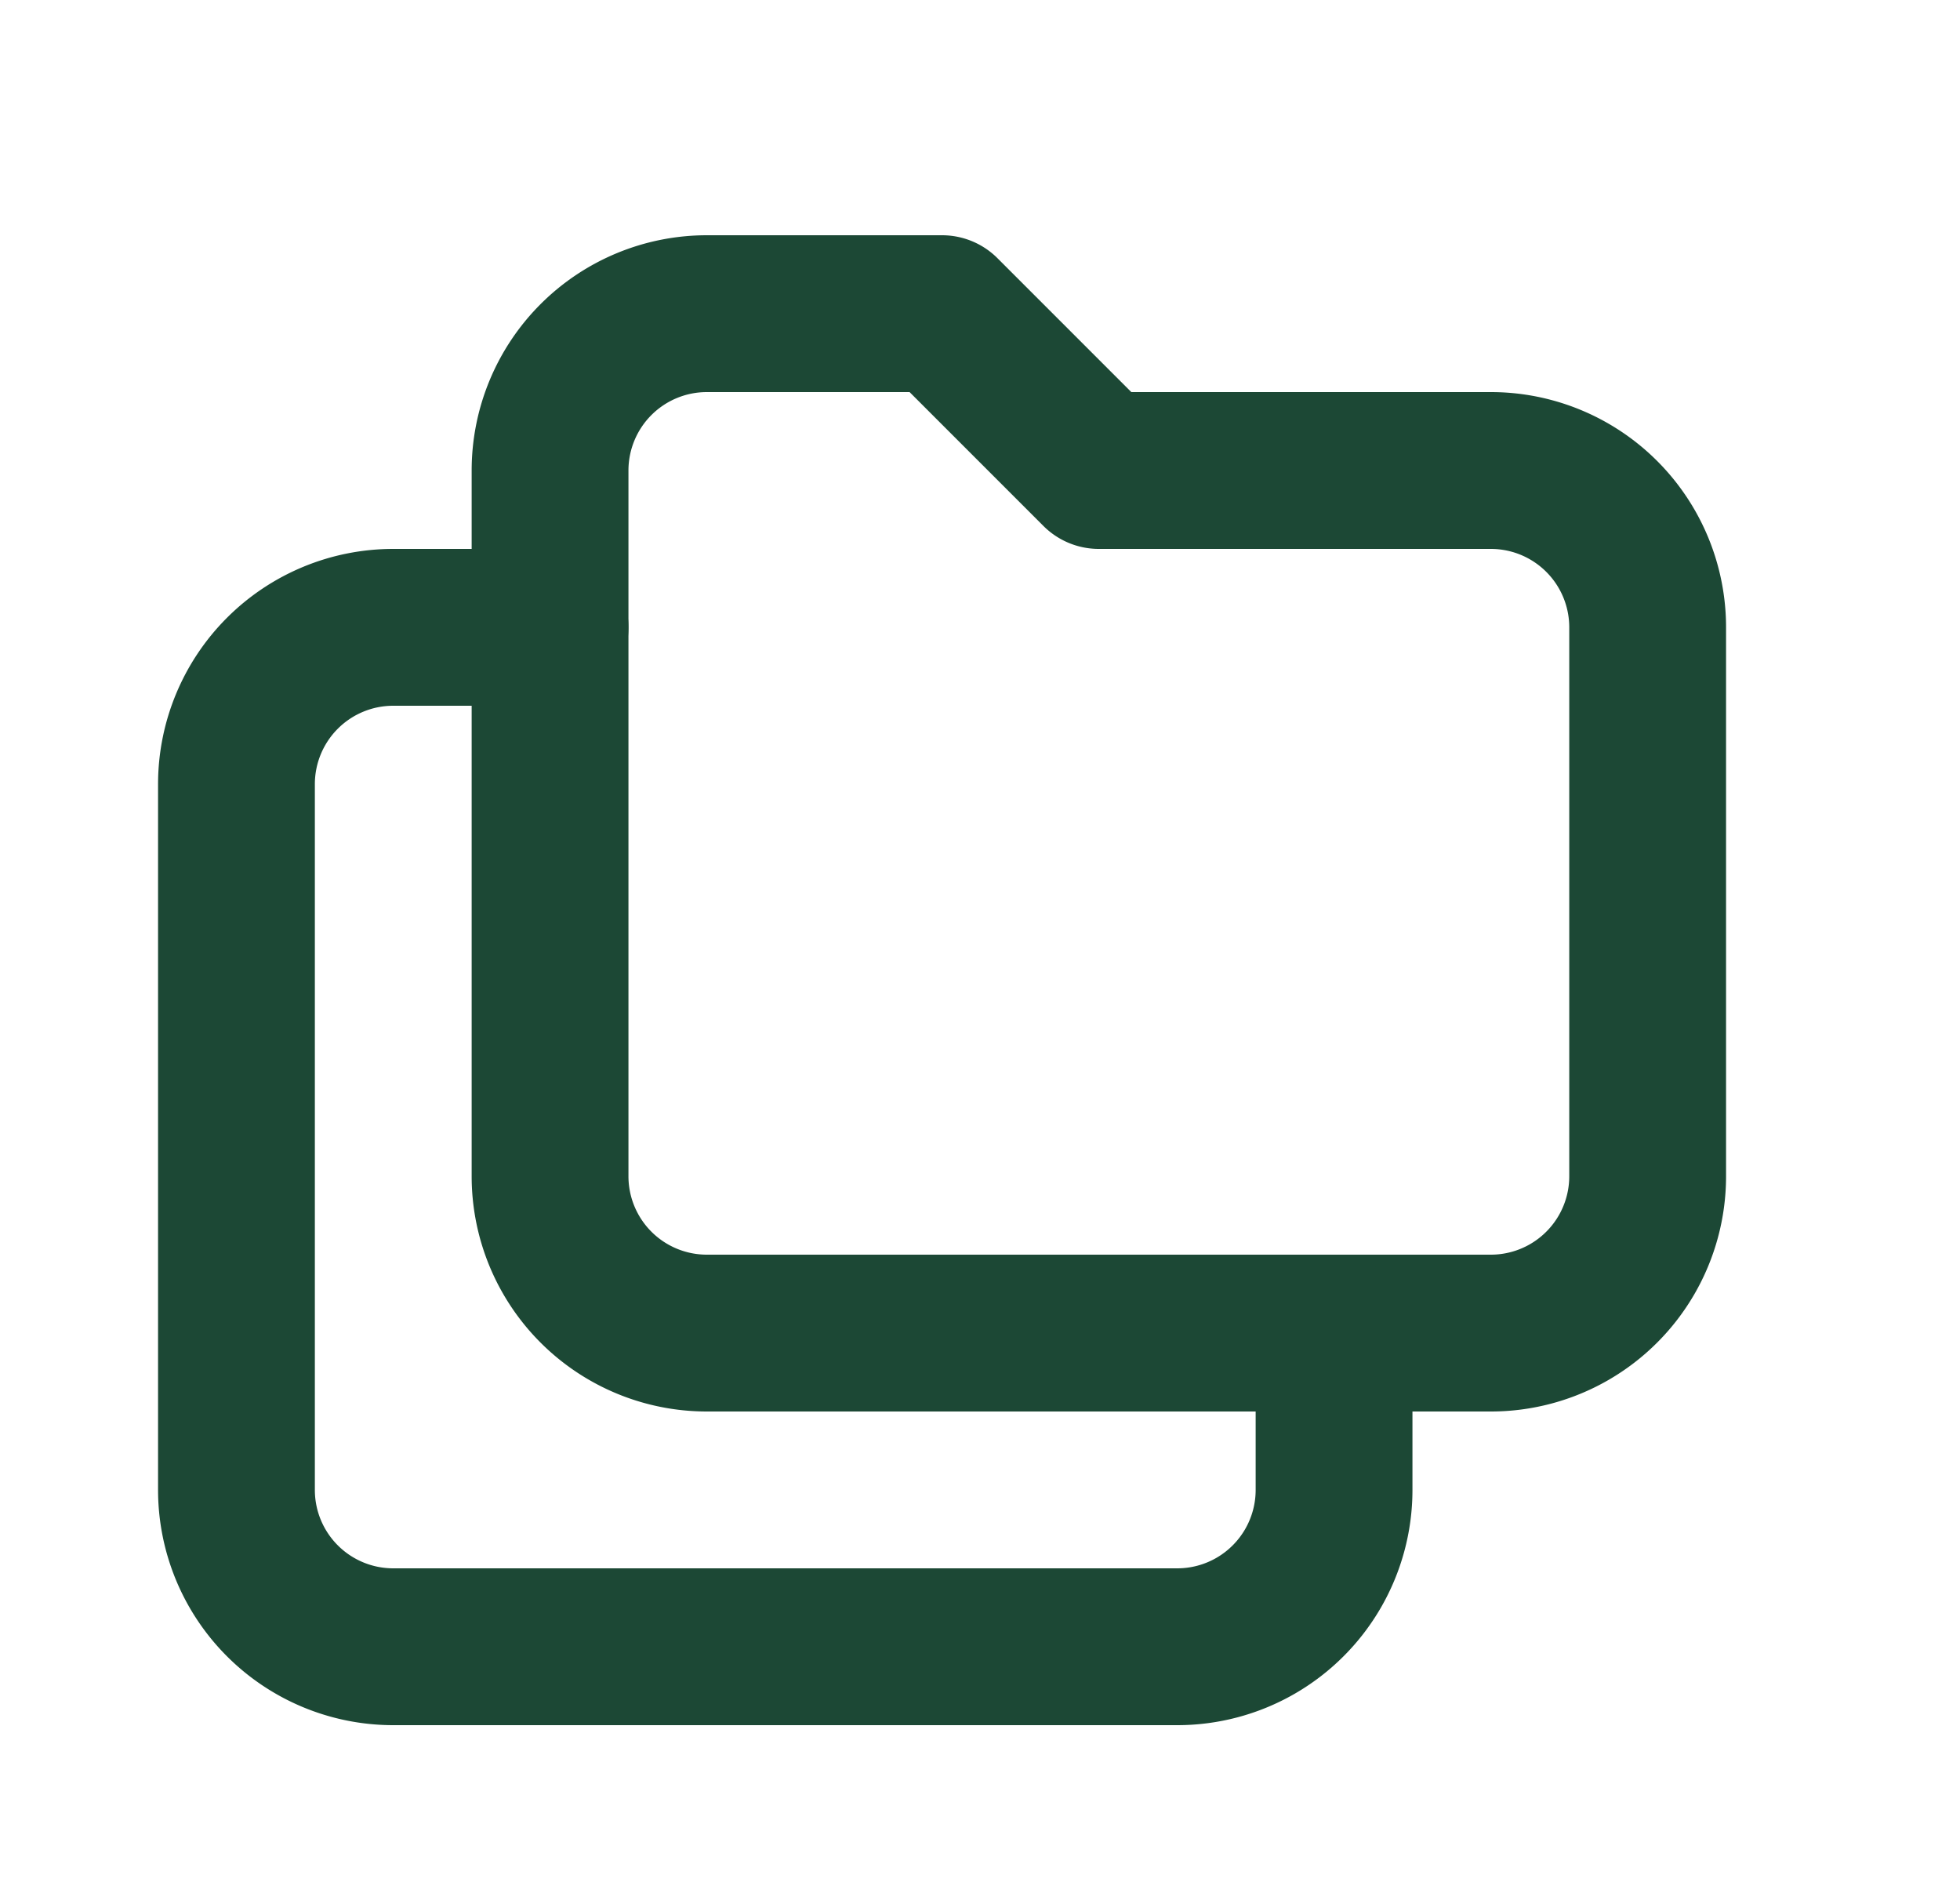 <svg xmlns="http://www.w3.org/2000/svg" width="25" height="24" fill="none"><g stroke="#1C4835" stroke-linecap="round" stroke-linejoin="round" stroke-width="2" clip-path="url(#a)"><path d="M9.016 4h3l2 2h5a2 2 0 0 1 2 2v7a2 2 0 0 1-2 2h-10a2 2 0 0 1-2-2V6a2 2 0 0 1 2-2Z"/><path d="M17.016 17v2a2 2 0 0 1-2 2h-10a2 2 0 0 1-2-2v-9a2 2 0 0 1 2-2h2"/></g><defs><clipPath id="a"><path fill="#fff" d="M.016 0h24v24h-24z"/></clipPath></defs></svg>